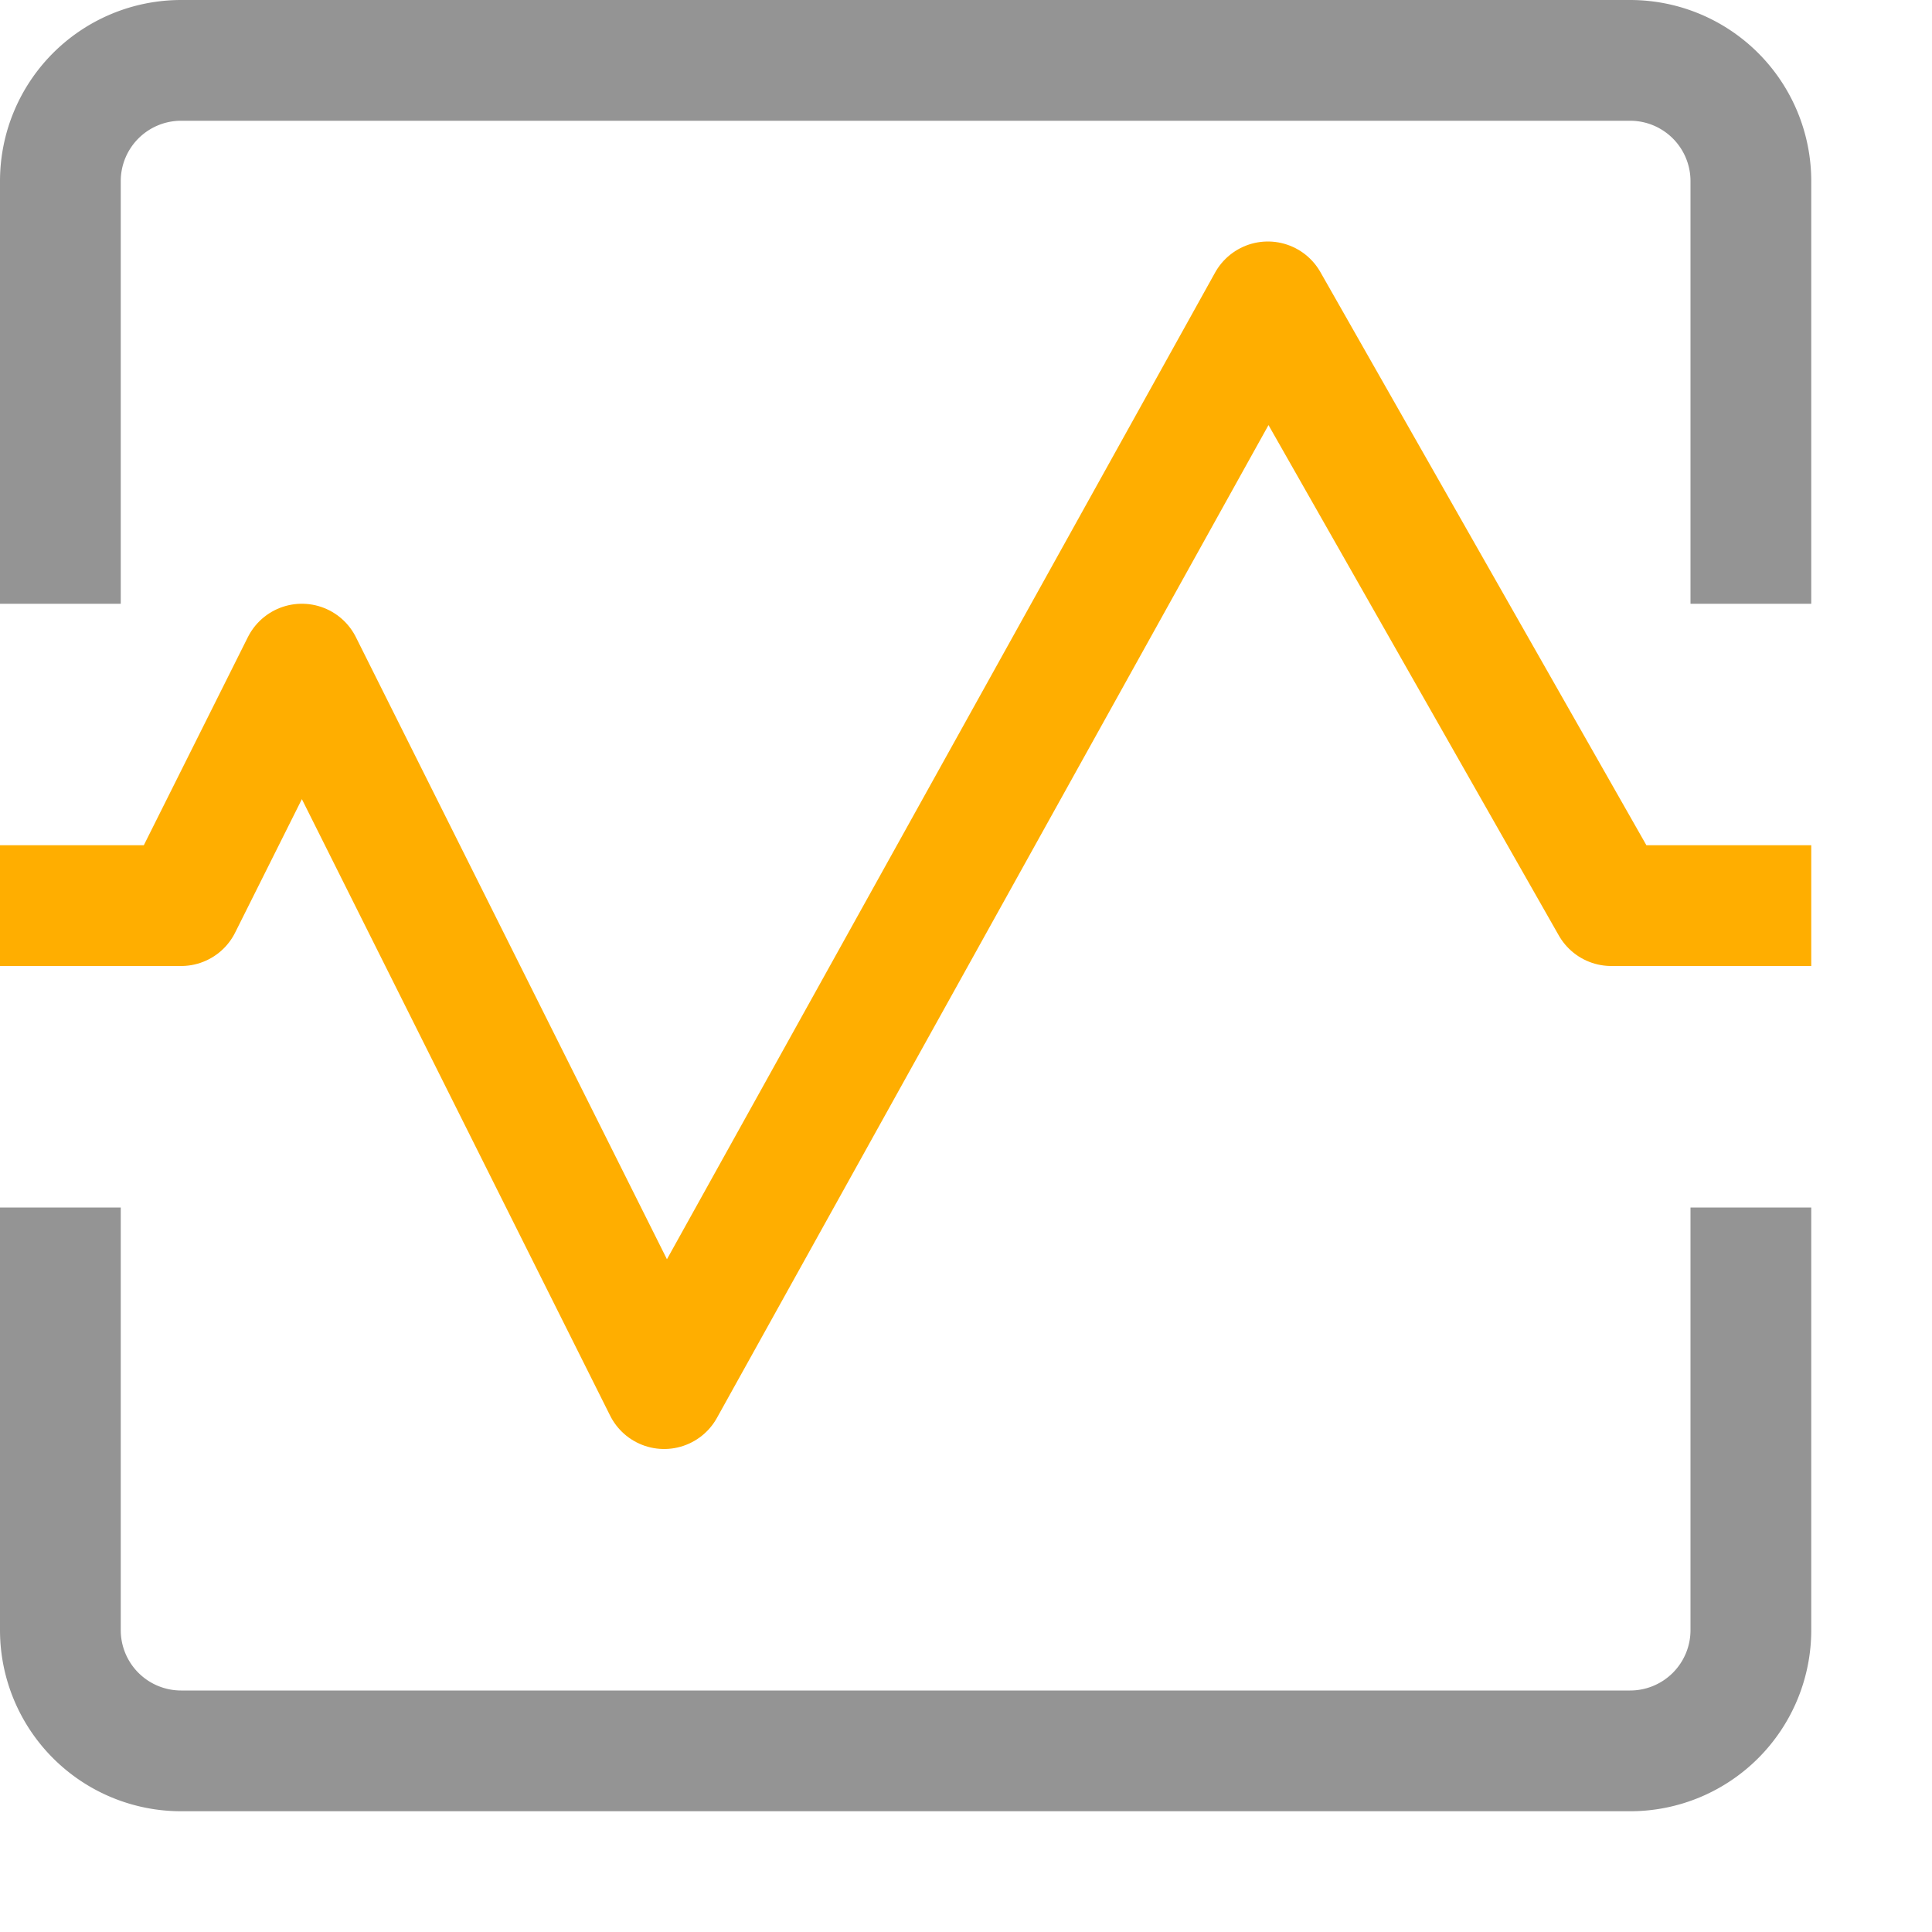 <svg xmlns="http://www.w3.org/2000/svg" width="16" height="16" viewBox="0 0 16 16"><polyline points="0.5 7.5 1.5 7.5 2.5 5.5 5.5 11.5 10.5 2.5 13.344 7.5 14.5 7.5" style="fill:none;stroke:#FFAE00 ;stroke-linecap:square;stroke-linejoin:round"/><path d="M.5,10.5v3a1,1,0,0,0,1,1h12a1,1,0,0,0,1-1v-3" style="fill:none;stroke:#949494;stroke-linecap:square;stroke-linejoin:round"/><path d="M14.5,4.5v-3a1,1,0,0,0-1-1H1.5a1,1,0,0,0-1,1v3" style="fill:none;stroke:#949494;stroke-linecap:square;stroke-linejoin:round"/></svg>